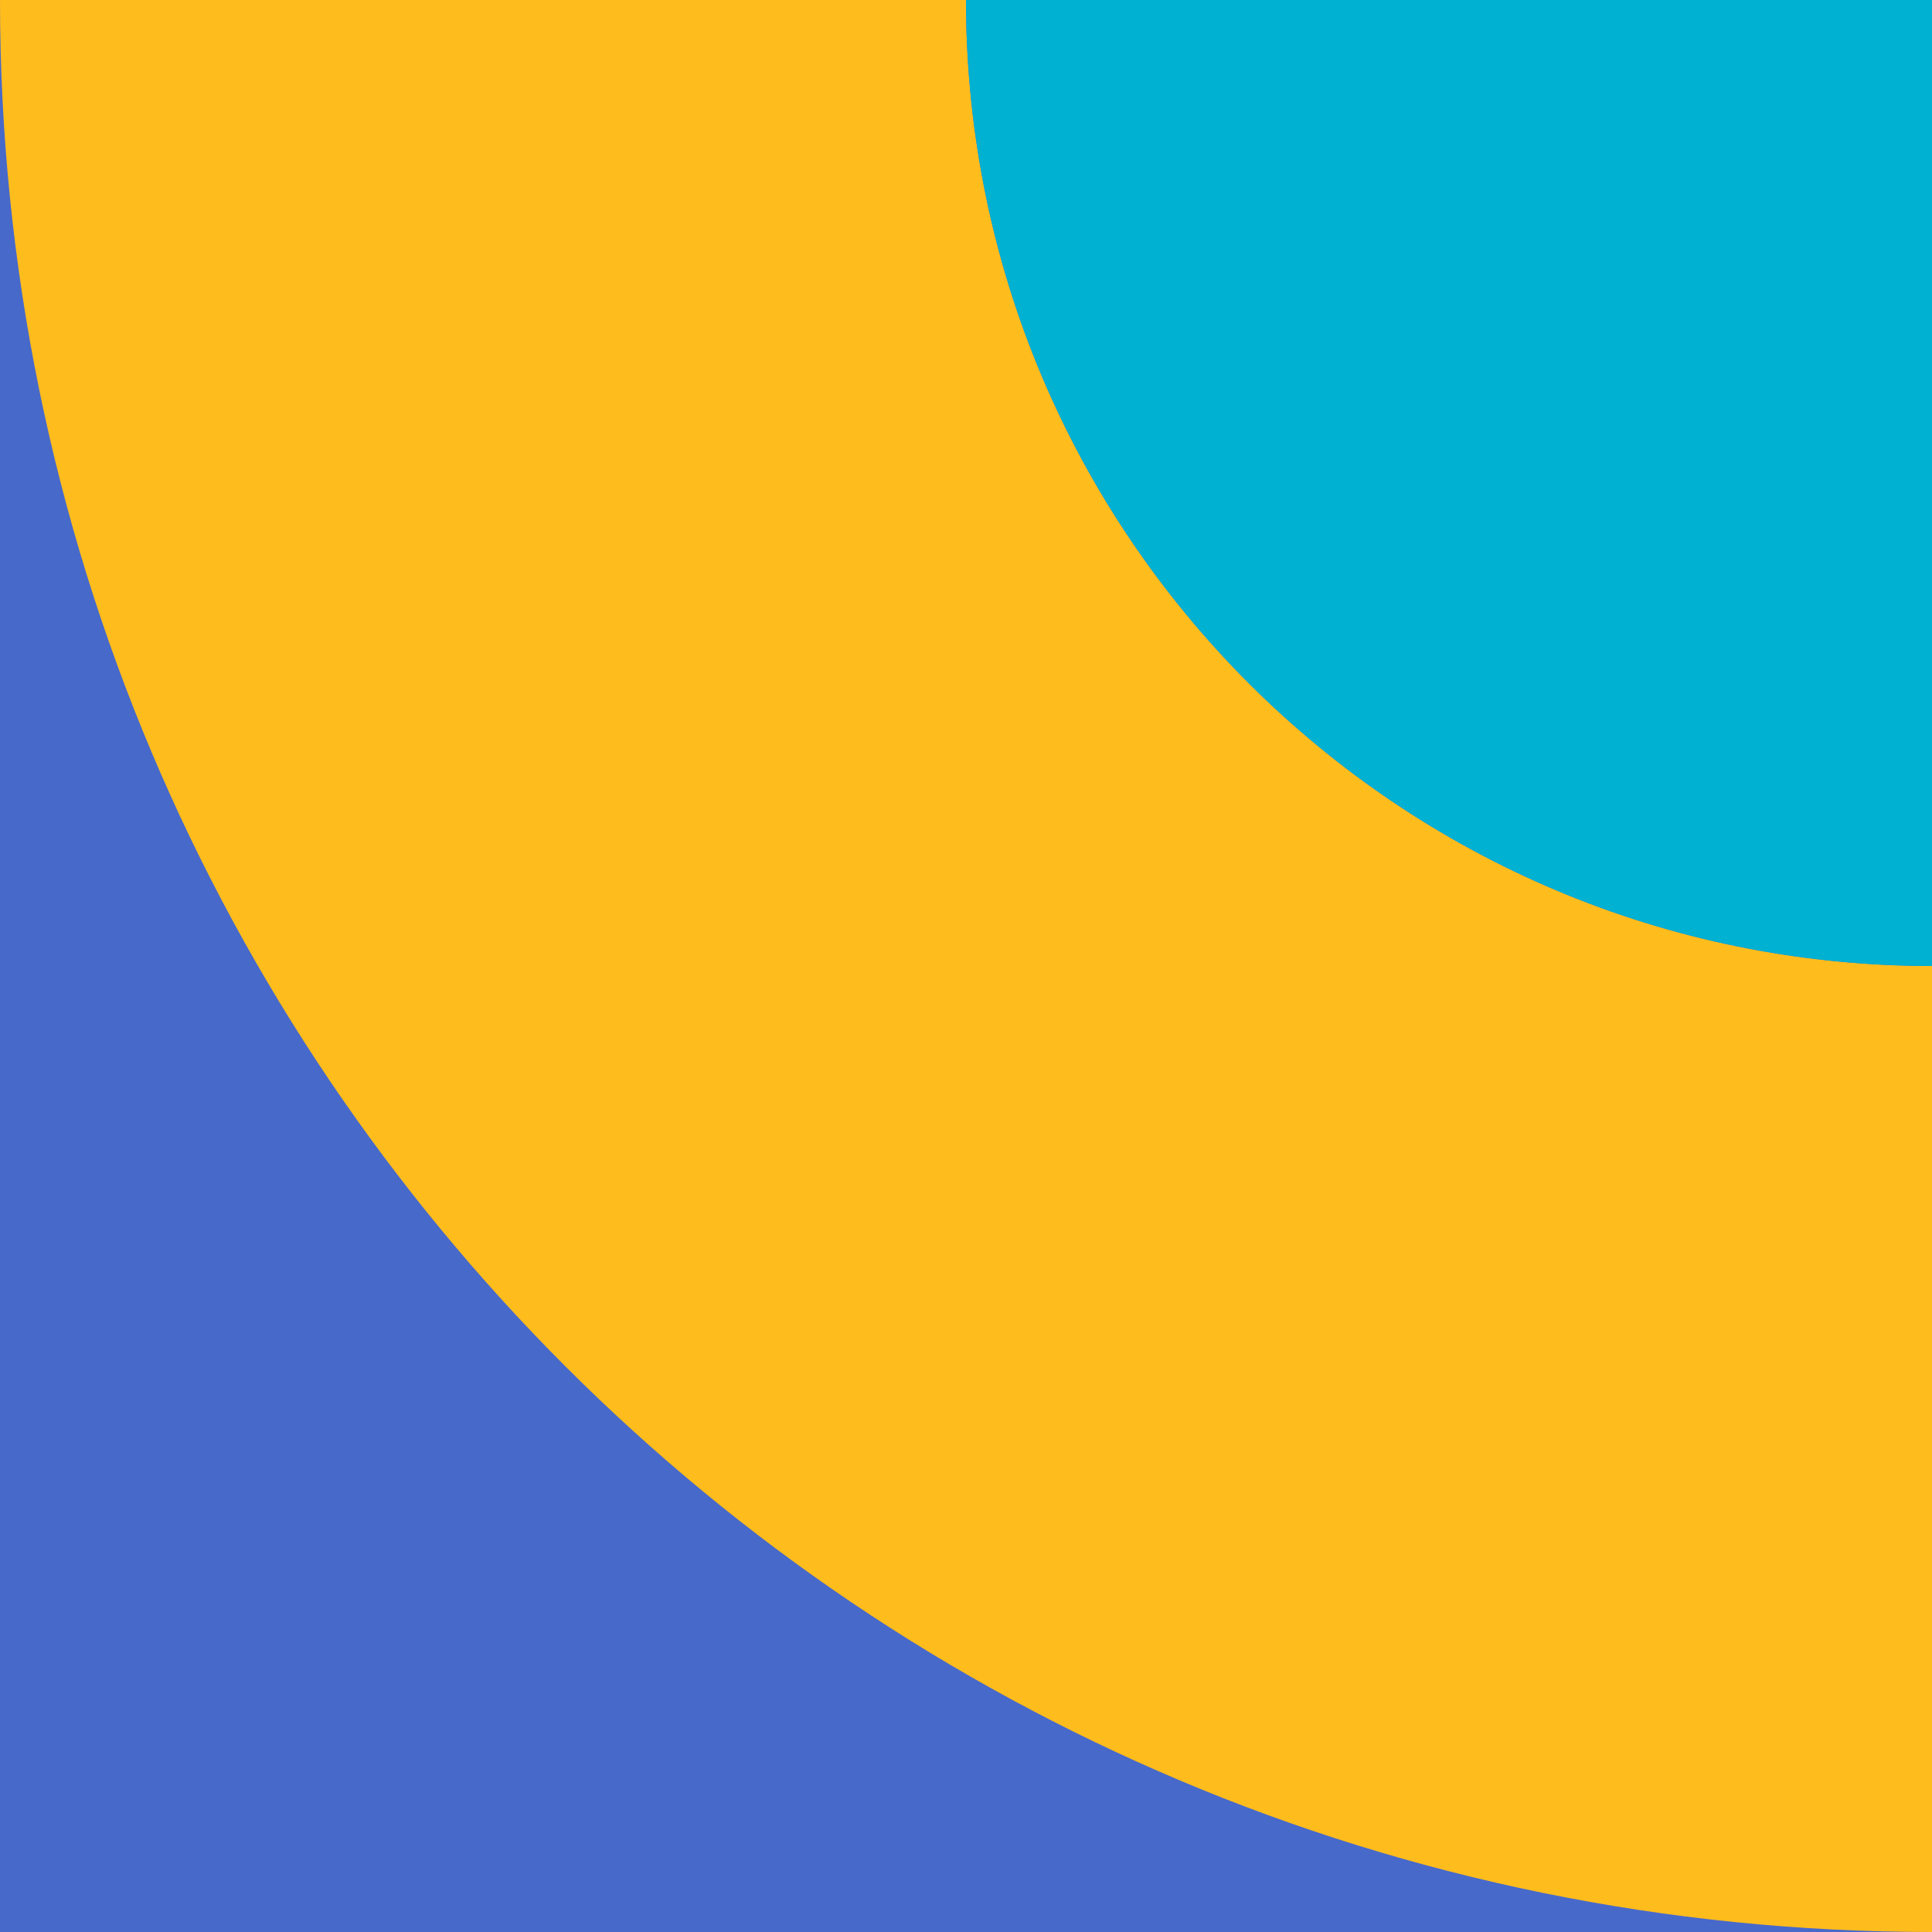 <?xml version="1.0" encoding="utf-8"?>
<!-- Generator: Adobe Illustrator 24.0.2, SVG Export Plug-In . SVG Version: 6.00 Build 0)  -->
<svg version="1.1" id="Capa_1" xmlns="http://www.w3.org/2000/svg" xmlns:xlink="http://www.w3.org/1999/xlink" x="0px" y="0px"
	 viewBox="0 0 72 72" style="enable-background:new 0 0 72 72;" xml:space="preserve">
<style type="text/css">
	.st0{fill:#4769CA;}
	.st1{fill:#FFBC1D;}
	.st2{fill:#00B1D2;}
</style>
<rect class="st0" width="72" height="72"/>
<path class="st1" d="M72,72V36C52.1,36,36,19.9,36,0H0C0,39.8,32.2,72,72,72z"/>
<path class="st2" d="M36,0c0,19.9,16.1,36,36,36V0H36z"/>
</svg>
